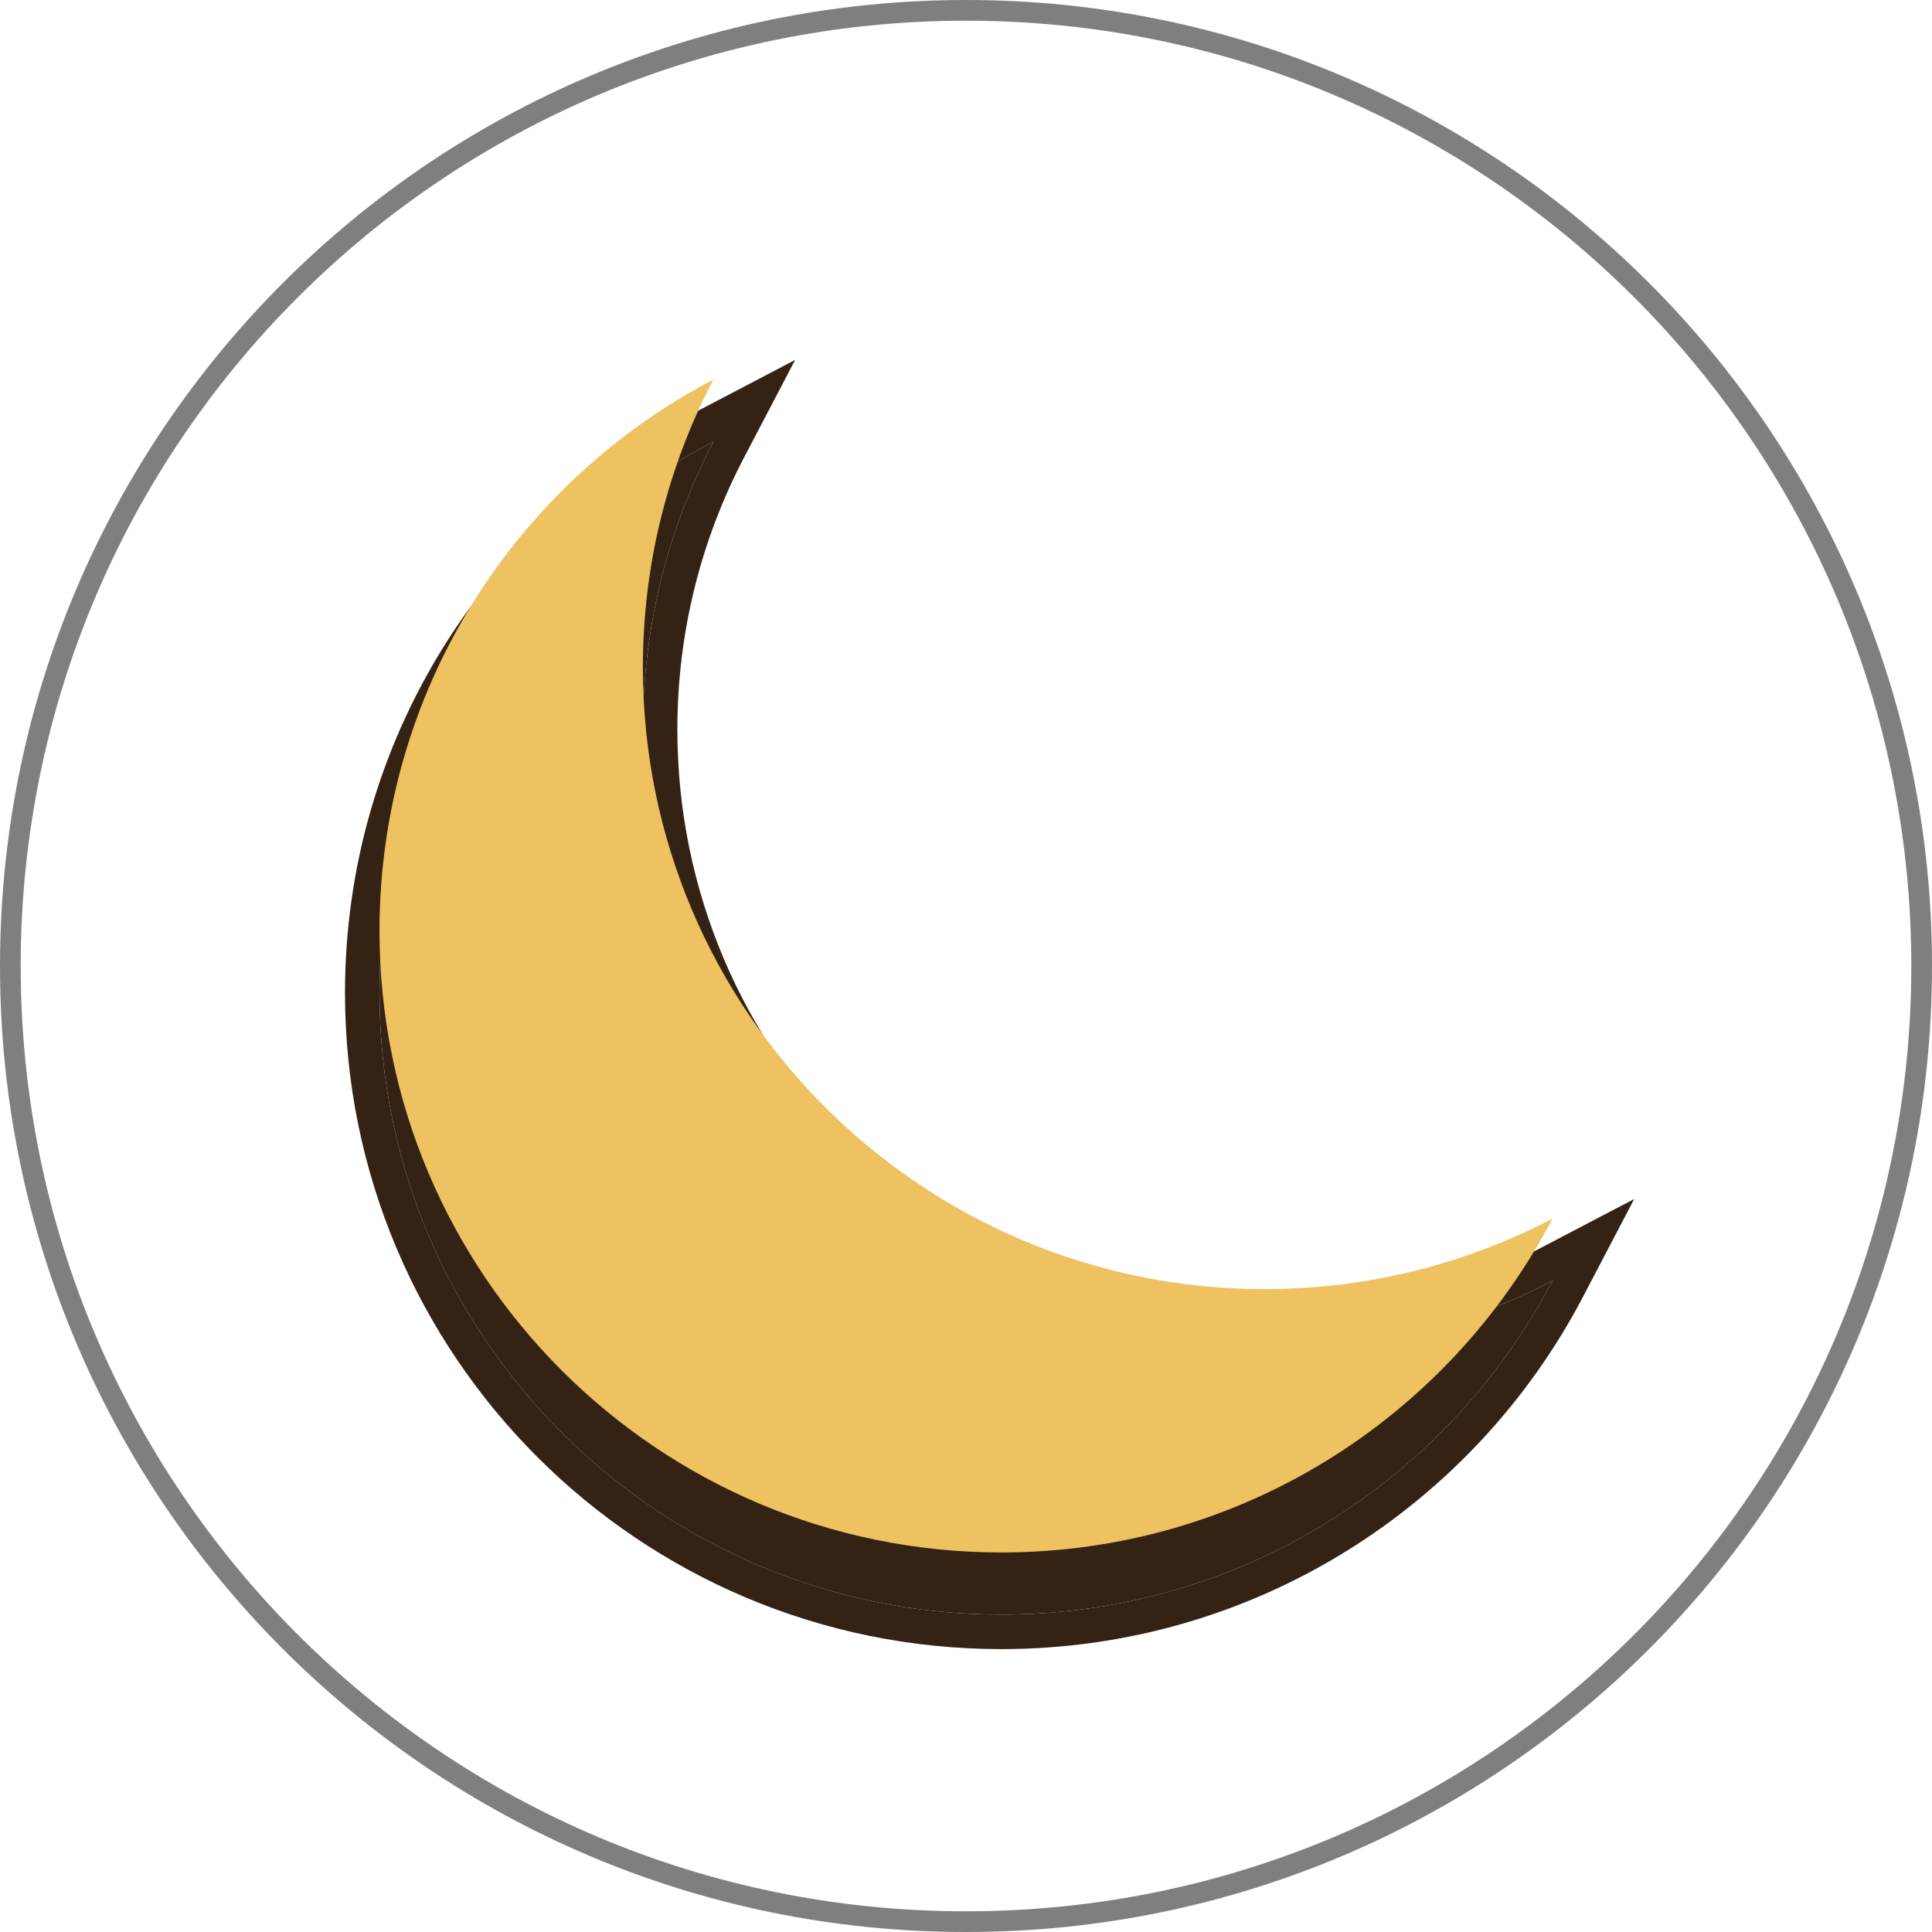 <svg width="56" height="56" viewBox="0 0 56 56" fill="none" xmlns="http://www.w3.org/2000/svg">
<path d="M0.3 28C0.3 12.702 12.702 0.3 28 0.3C43.298 0.3 55.7 12.702 55.7 28C55.7 43.298 43.298 55.7 28 55.7C12.702 55.7 0.3 43.298 0.3 28Z" stroke="#7F7F7F" stroke-width="0.6"/>
<g filter="url(#filter0_d_1189_1674)">
<path d="M36.656 37.367C26.703 37.367 18.634 29.298 18.634 19.345C18.634 16.334 19.373 13.496 20.679 11.001C14.926 14.011 11 20.035 11 26.978C11 36.932 19.069 45 29.022 45C35.965 45 41.99 41.074 45 35.322C42.505 36.627 39.667 37.367 36.656 37.367Z" fill="#342315"/>
<path d="M21.122 11.233L21.863 9.817L20.448 10.558C14.536 13.65 10.5 19.842 10.5 26.978C10.5 37.208 18.793 45.5 29.022 45.5C36.158 45.5 42.35 41.464 45.443 35.553L46.184 34.138L44.768 34.879C42.343 36.148 39.585 36.867 36.656 36.867C26.979 36.867 19.134 29.021 19.134 19.345C19.134 16.416 19.853 13.658 21.122 11.233Z" stroke="#342315"/>
</g>
<path d="M36.656 37.366C26.703 37.366 18.634 29.297 18.634 19.344C18.634 16.332 19.373 13.495 20.679 11C14.926 14.01 11 20.034 11 26.977C11 36.931 19.069 44.999 29.022 44.999C35.965 44.999 41.99 41.073 45 35.321C42.505 36.626 39.667 37.366 36.656 37.366Z" fill="#EEC161"/>
<defs>
<filter id="filter0_d_1189_1674" x="10" y="8.634" width="37.368" height="39.166" filterUnits="userSpaceOnUse" color-interpolation-filters="sRGB">
<feFlood flood-opacity="0" result="BackgroundImageFix"/>
<feColorMatrix in="SourceAlpha" type="matrix" values="0 0 0 0 0 0 0 0 0 0 0 0 0 0 0 0 0 0 127 0" result="hardAlpha"/>
<feOffset dy="1.8"/>
<feComposite in2="hardAlpha" operator="out"/>
<feColorMatrix type="matrix" values="0 0 0 0 0 0 0 0 0 0 0 0 0 0 0 0 0 0 0.25 0"/>
<feBlend mode="normal" in2="BackgroundImageFix" result="effect1_dropShadow_1189_1674"/>
<feBlend mode="normal" in="SourceGraphic" in2="effect1_dropShadow_1189_1674" result="shape"/>
</filter>
</defs>
</svg>
